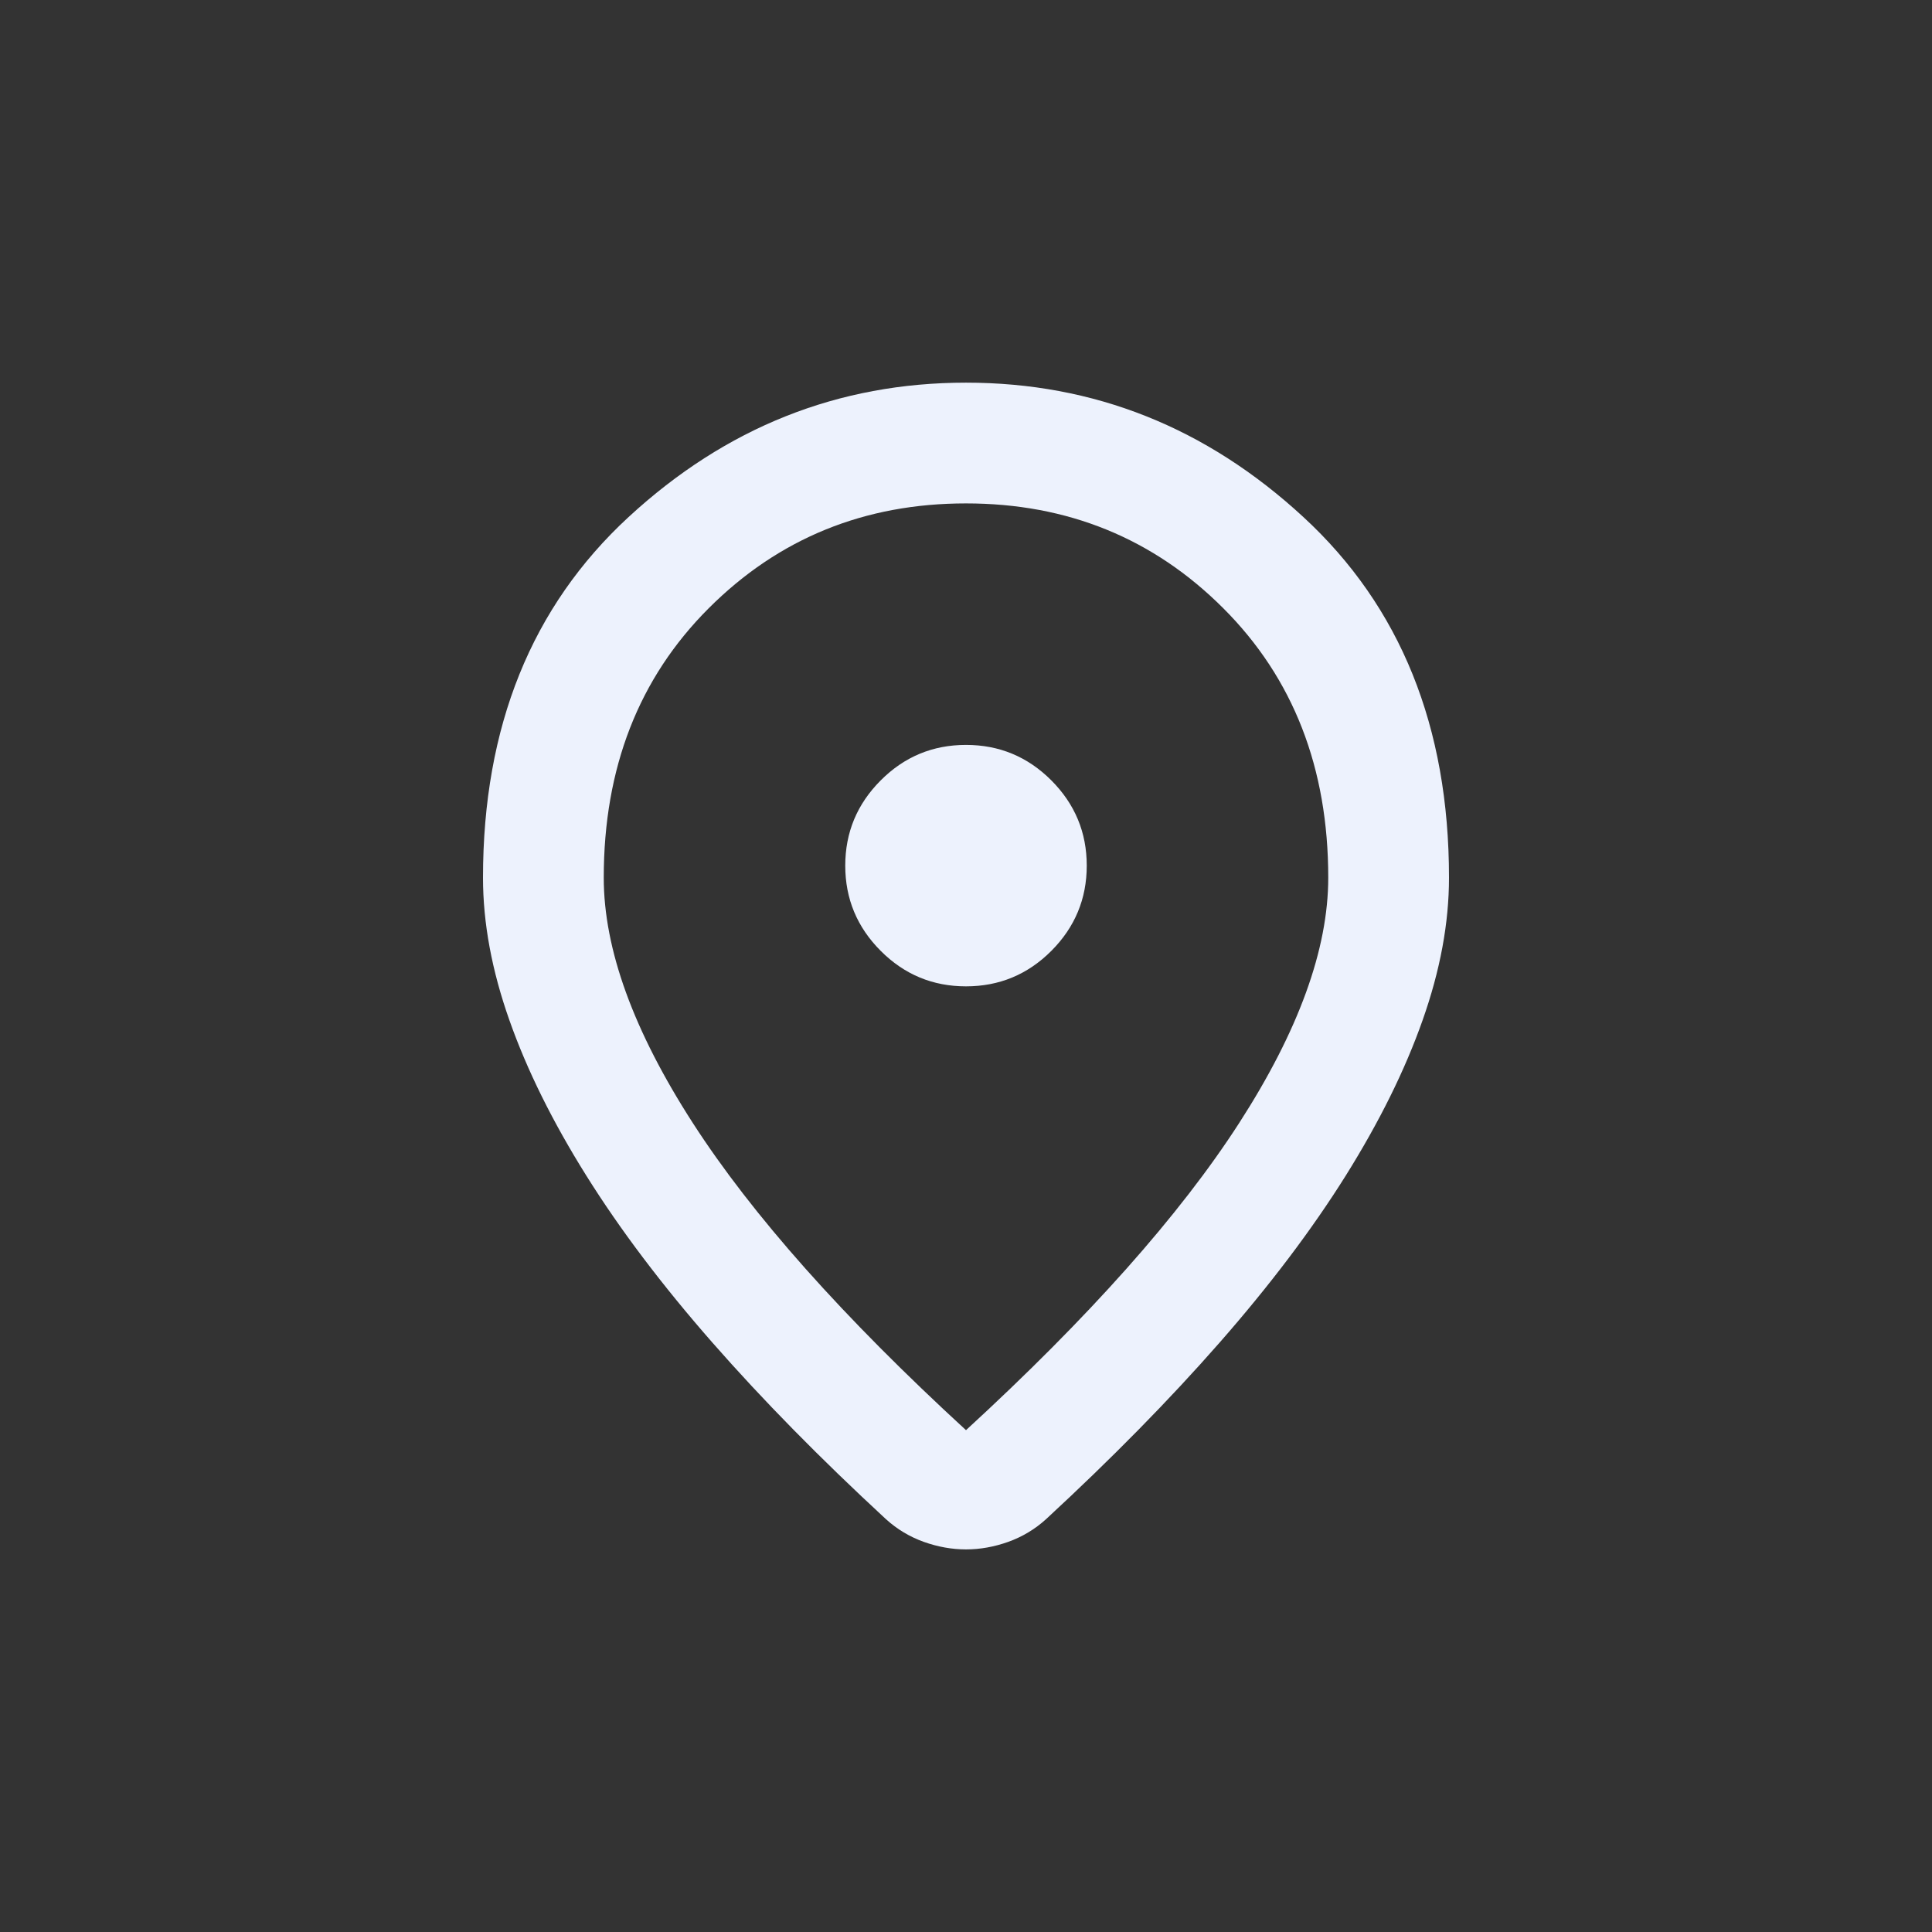 <svg width="32" height="32" viewBox="0 0 32 32" fill="none" xmlns="http://www.w3.org/2000/svg">
<rect x="0" y="0" width="32" height="32" fill="#333333" stroke="none"/>
<path d="M16 23.688C18.033 21.821 19.542 20.125 20.525 18.6C21.508 17.075 22 15.721 22 14.537C22 12.721 21.421 11.233 20.262 10.075C19.104 8.917 17.683 8.338 16 8.338C14.317 8.338 12.896 8.917 11.738 10.075C10.579 11.233 10 12.721 10 14.537C10 15.721 10.492 17.075 11.475 18.6C12.458 20.125 13.967 21.821 16 23.688ZM16 25.663C15.767 25.663 15.533 25.621 15.3 25.538C15.067 25.454 14.858 25.329 14.675 25.163C13.592 24.163 12.633 23.188 11.8 22.238C10.967 21.288 10.271 20.367 9.713 19.475C9.154 18.583 8.729 17.725 8.438 16.9C8.146 16.075 8 15.287 8 14.537C8 12.037 8.804 10.046 10.412 8.563C12.021 7.079 13.883 6.338 16 6.338C18.117 6.338 19.979 7.079 21.587 8.563C23.196 10.046 24 12.037 24 14.537C24 15.287 23.854 16.075 23.562 16.9C23.271 17.725 22.846 18.583 22.288 19.475C21.729 20.367 21.033 21.288 20.2 22.238C19.367 23.188 18.408 24.163 17.325 25.163C17.142 25.329 16.933 25.454 16.7 25.538C16.467 25.621 16.233 25.663 16 25.663ZM16 16.337C16.55 16.337 17.021 16.142 17.413 15.75C17.804 15.358 18 14.887 18 14.338C18 13.787 17.804 13.317 17.413 12.925C17.021 12.533 16.55 12.338 16 12.338C15.45 12.338 14.979 12.533 14.588 12.925C14.196 13.317 14 13.787 14 14.338C14 14.887 14.196 15.358 14.588 15.75C14.979 16.142 15.45 16.337 16 16.337Z" fill="#EDF2FD"/>
</svg>
